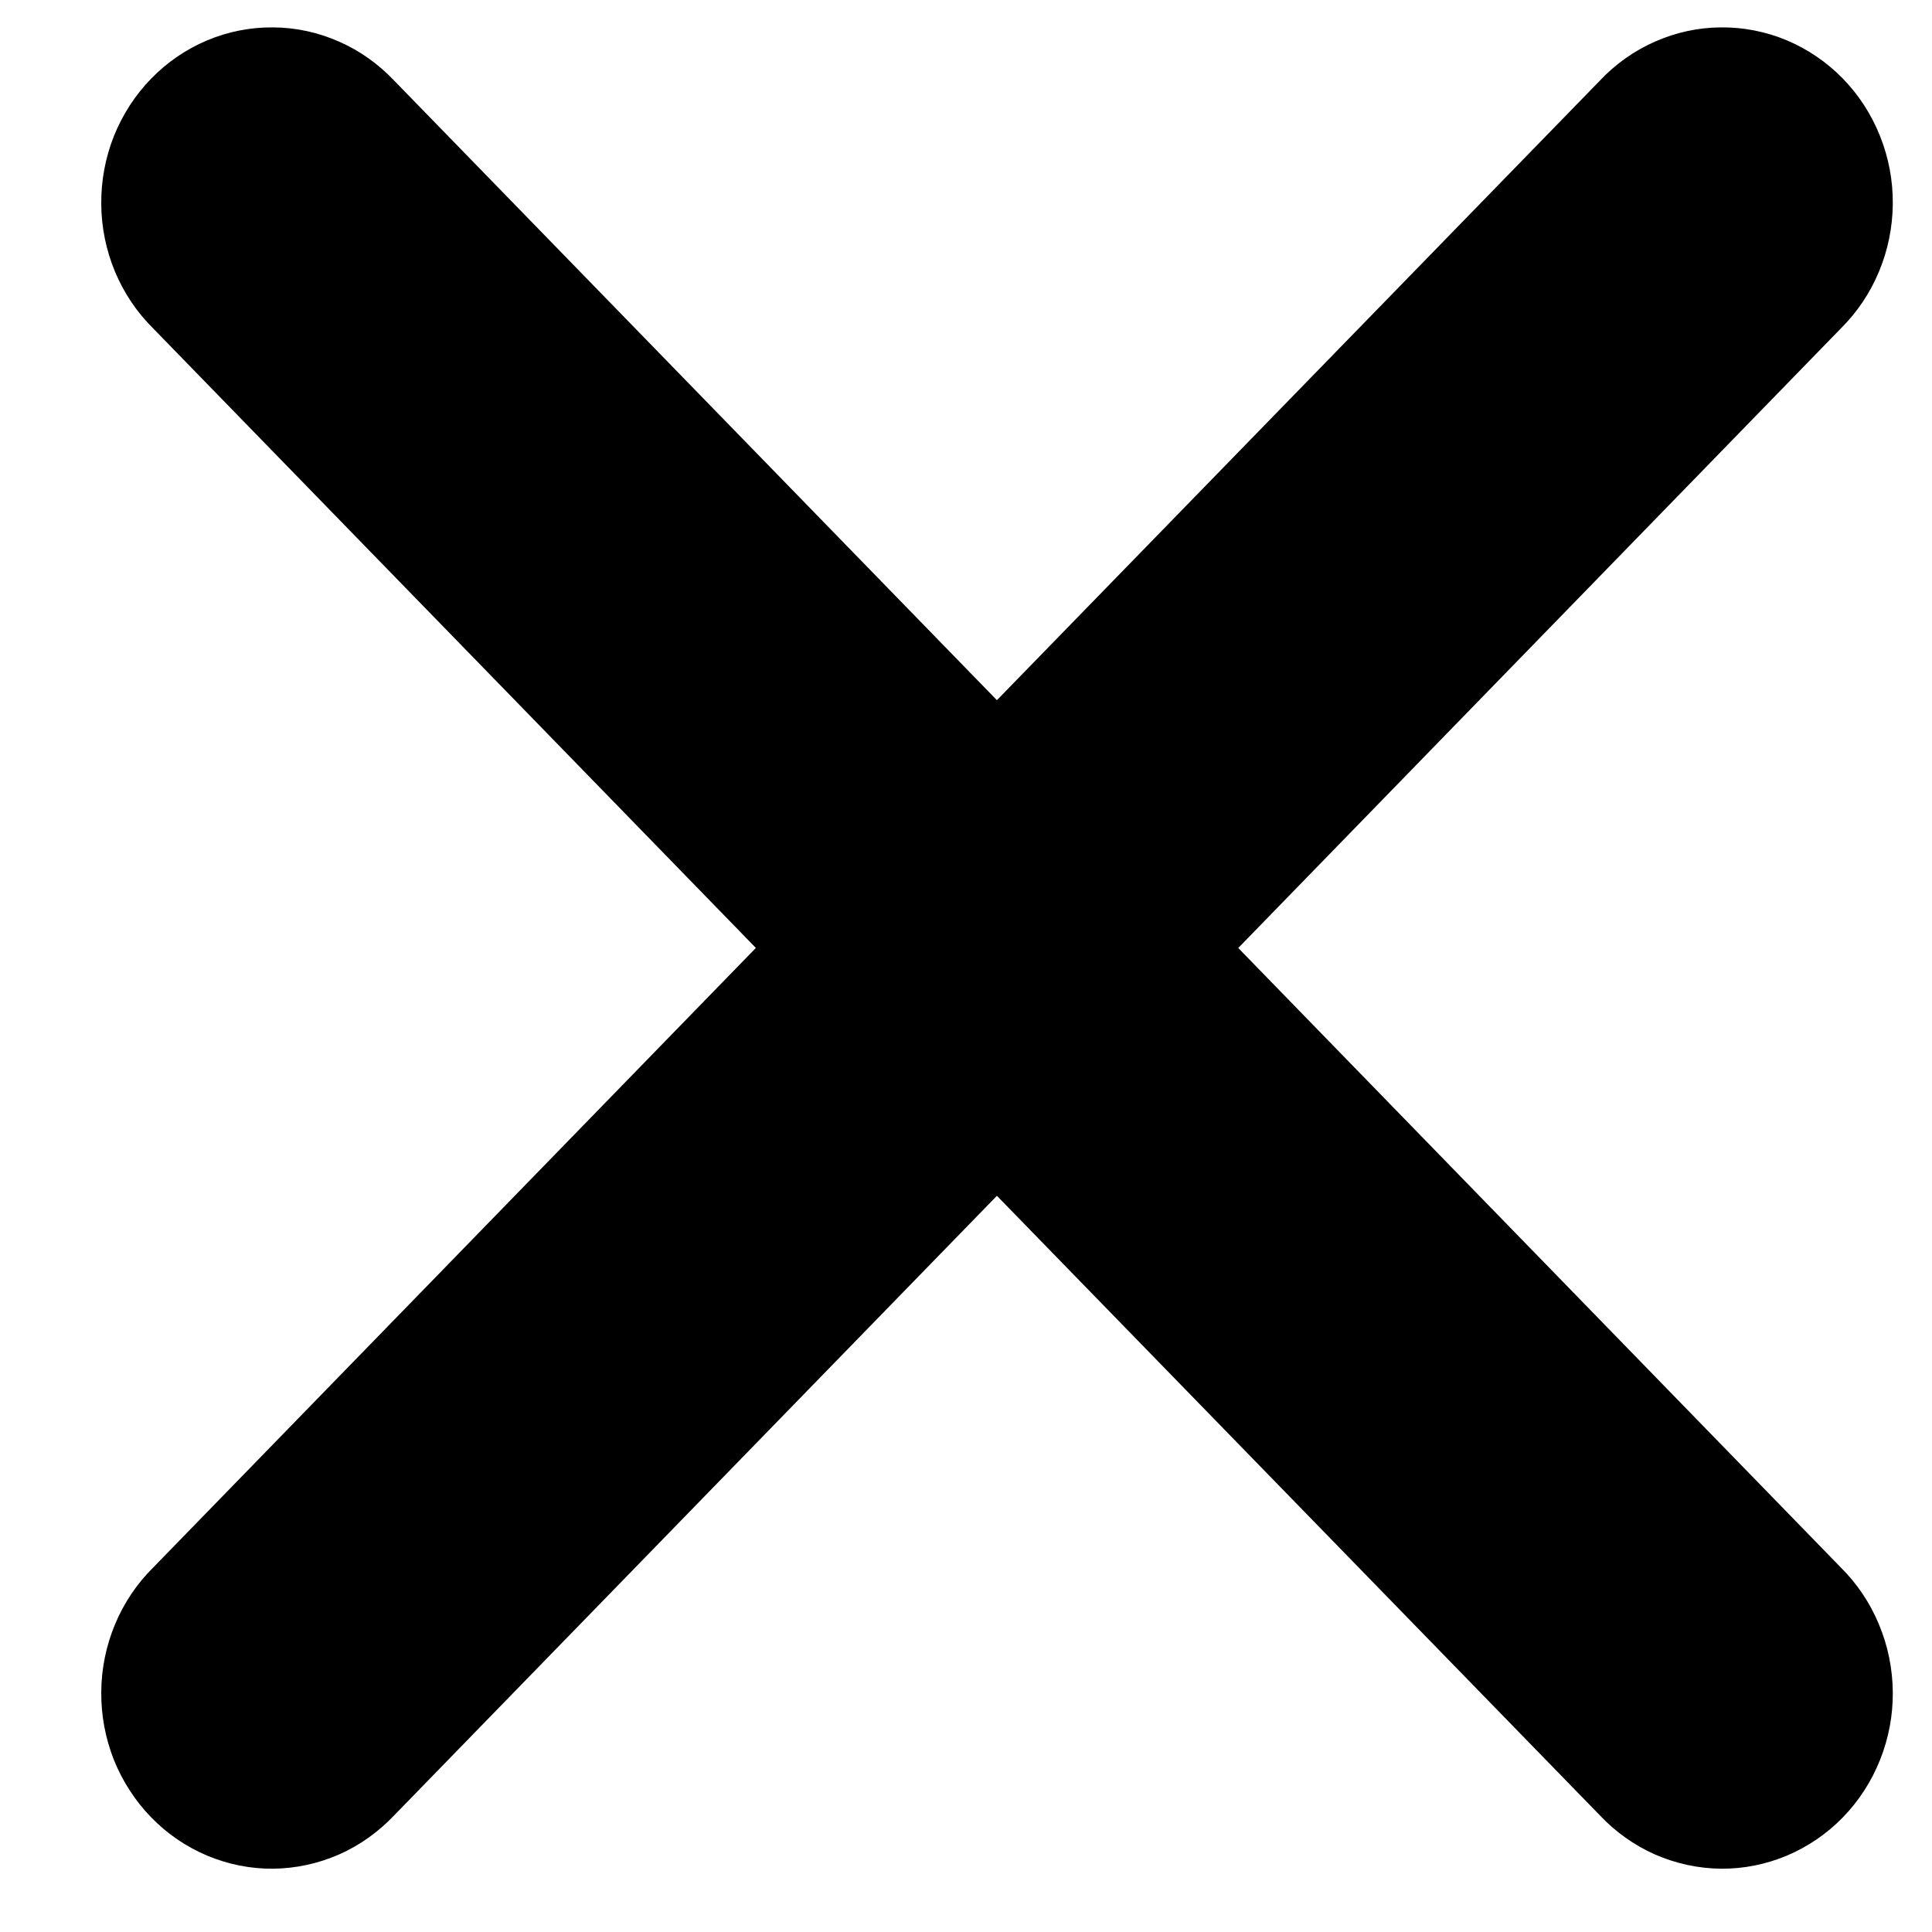 <svg width="17" height="17" viewBox="0 0 17 17" fill="none" xmlns="http://www.w3.org/2000/svg">
<path d="M10.895 8.342L16.197 2.891C16.34 2.749 16.455 2.579 16.533 2.391C16.612 2.203 16.653 2 16.655 1.796C16.657 1.591 16.619 1.388 16.543 1.198C16.468 1.009 16.357 0.837 16.216 0.692C16.075 0.547 15.907 0.433 15.723 0.355C15.539 0.278 15.341 0.239 15.142 0.241C14.943 0.242 14.746 0.285 14.563 0.366C14.38 0.446 14.214 0.564 14.076 0.711L8.772 6.161L3.47 0.711C3.331 0.564 3.166 0.446 2.983 0.366C2.8 0.285 2.603 0.242 2.404 0.241C2.204 0.239 2.007 0.278 1.823 0.355C1.638 0.433 1.471 0.547 1.33 0.692C1.189 0.837 1.078 1.009 1.002 1.198C0.927 1.388 0.889 1.591 0.891 1.796C0.892 2 0.934 2.203 1.012 2.391C1.091 2.579 1.205 2.749 1.349 2.891L6.651 8.341L1.349 13.792C1.205 13.934 1.091 14.104 1.012 14.293C0.934 14.481 0.892 14.683 0.891 14.888C0.889 15.092 0.927 15.295 1.002 15.485C1.078 15.674 1.189 15.846 1.33 15.991C1.471 16.136 1.638 16.25 1.823 16.328C2.007 16.405 2.204 16.445 2.404 16.443C2.603 16.441 2.8 16.398 2.983 16.318C3.166 16.237 3.331 16.119 3.47 15.972L8.772 10.522L14.076 15.972C14.214 16.119 14.38 16.237 14.563 16.318C14.746 16.398 14.943 16.441 15.142 16.443C15.341 16.445 15.539 16.405 15.723 16.328C15.907 16.25 16.075 16.136 16.216 15.991C16.357 15.846 16.468 15.674 16.543 15.485C16.619 15.295 16.657 15.092 16.655 14.888C16.653 14.683 16.612 14.481 16.533 14.293C16.455 14.104 16.34 13.934 16.197 13.792L10.895 8.341V8.342Z" fill="black"/>
</svg>
